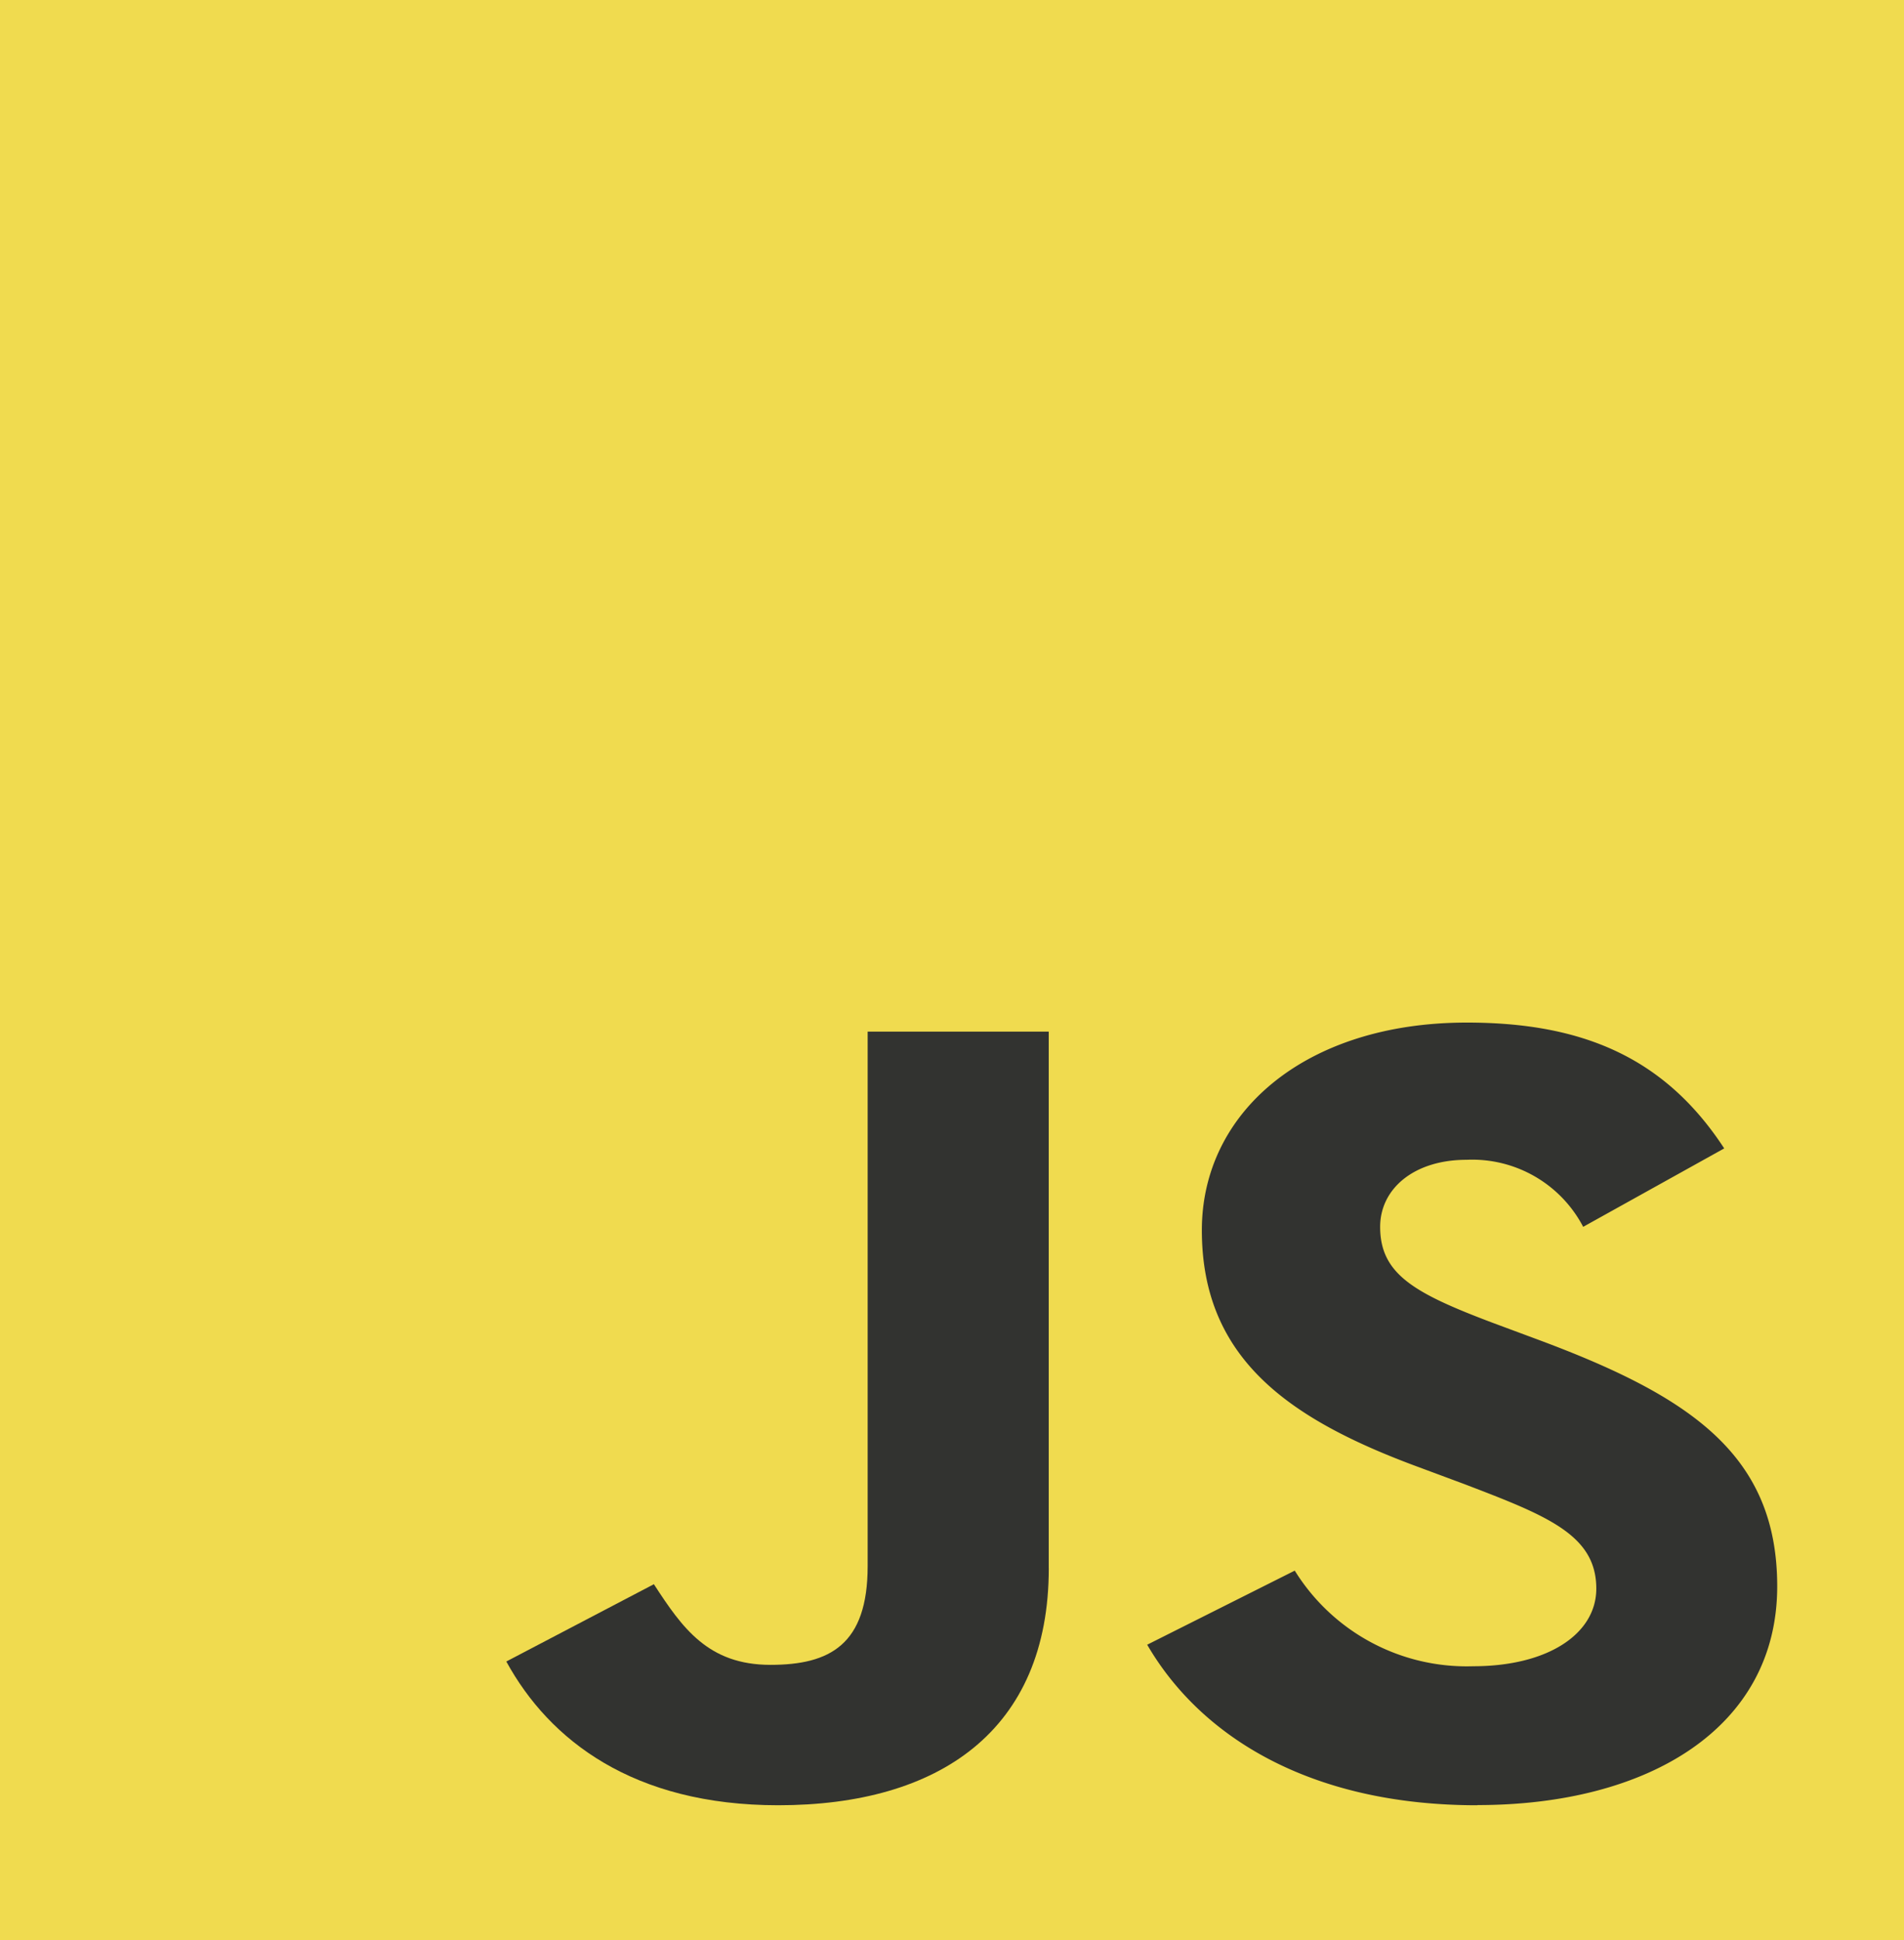 <svg id="_x31_87-js" xmlns="http://www.w3.org/2000/svg" width="54" height="55" viewBox="0 0 54 55">
  <g id="Group_5" data-name="Group 5" transform="translate(0)">
    <rect id="Rectangle_20" data-name="Rectangle 20" width="54" height="55" fill="#f0db4f"/>
    <path id="Path_16" data-name="Path 16" d="M162.238,252.419c0,4.615-3.123,6.721-7.674,6.721-4.111,0-6.49-1.842-7.711-4.075l4.185-2.191c.805,1.238,1.537,2.286,3.306,2.286,1.684,0,2.757-.571,2.757-2.8V237.21h5.136v15.209Z" transform="translate(-132.493 -207.966)" fill="#323330"/>
    <path id="Path_17" data-name="Path 17" d="M309.2,256.931c-4.77,0-7.857-1.969-9.358-4.551l4.185-2.1a5.736,5.736,0,0,0,5.063,2.71c2.123,0,3.489-.921,3.489-2.2,0-1.524-1.391-2.064-3.745-2.964l-1.281-.476c-3.709-1.365-6.161-3.091-6.161-6.721,0-3.345,2.94-5.885,7.515-5.885,3.27,0,5.612.984,7.3,3.567l-4,2.223a3.551,3.551,0,0,0-3.306-1.9c-1.5,0-2.452.826-2.452,1.9,0,1.334.952,1.874,3.16,2.709l1.281.476c4.368,1.619,6.82,3.281,6.82,7.007,0,4-3.636,6.2-8.5,6.2Z" transform="translate(-267.306 -205.757)" fill="#323330"/>
  </g>
</svg>
